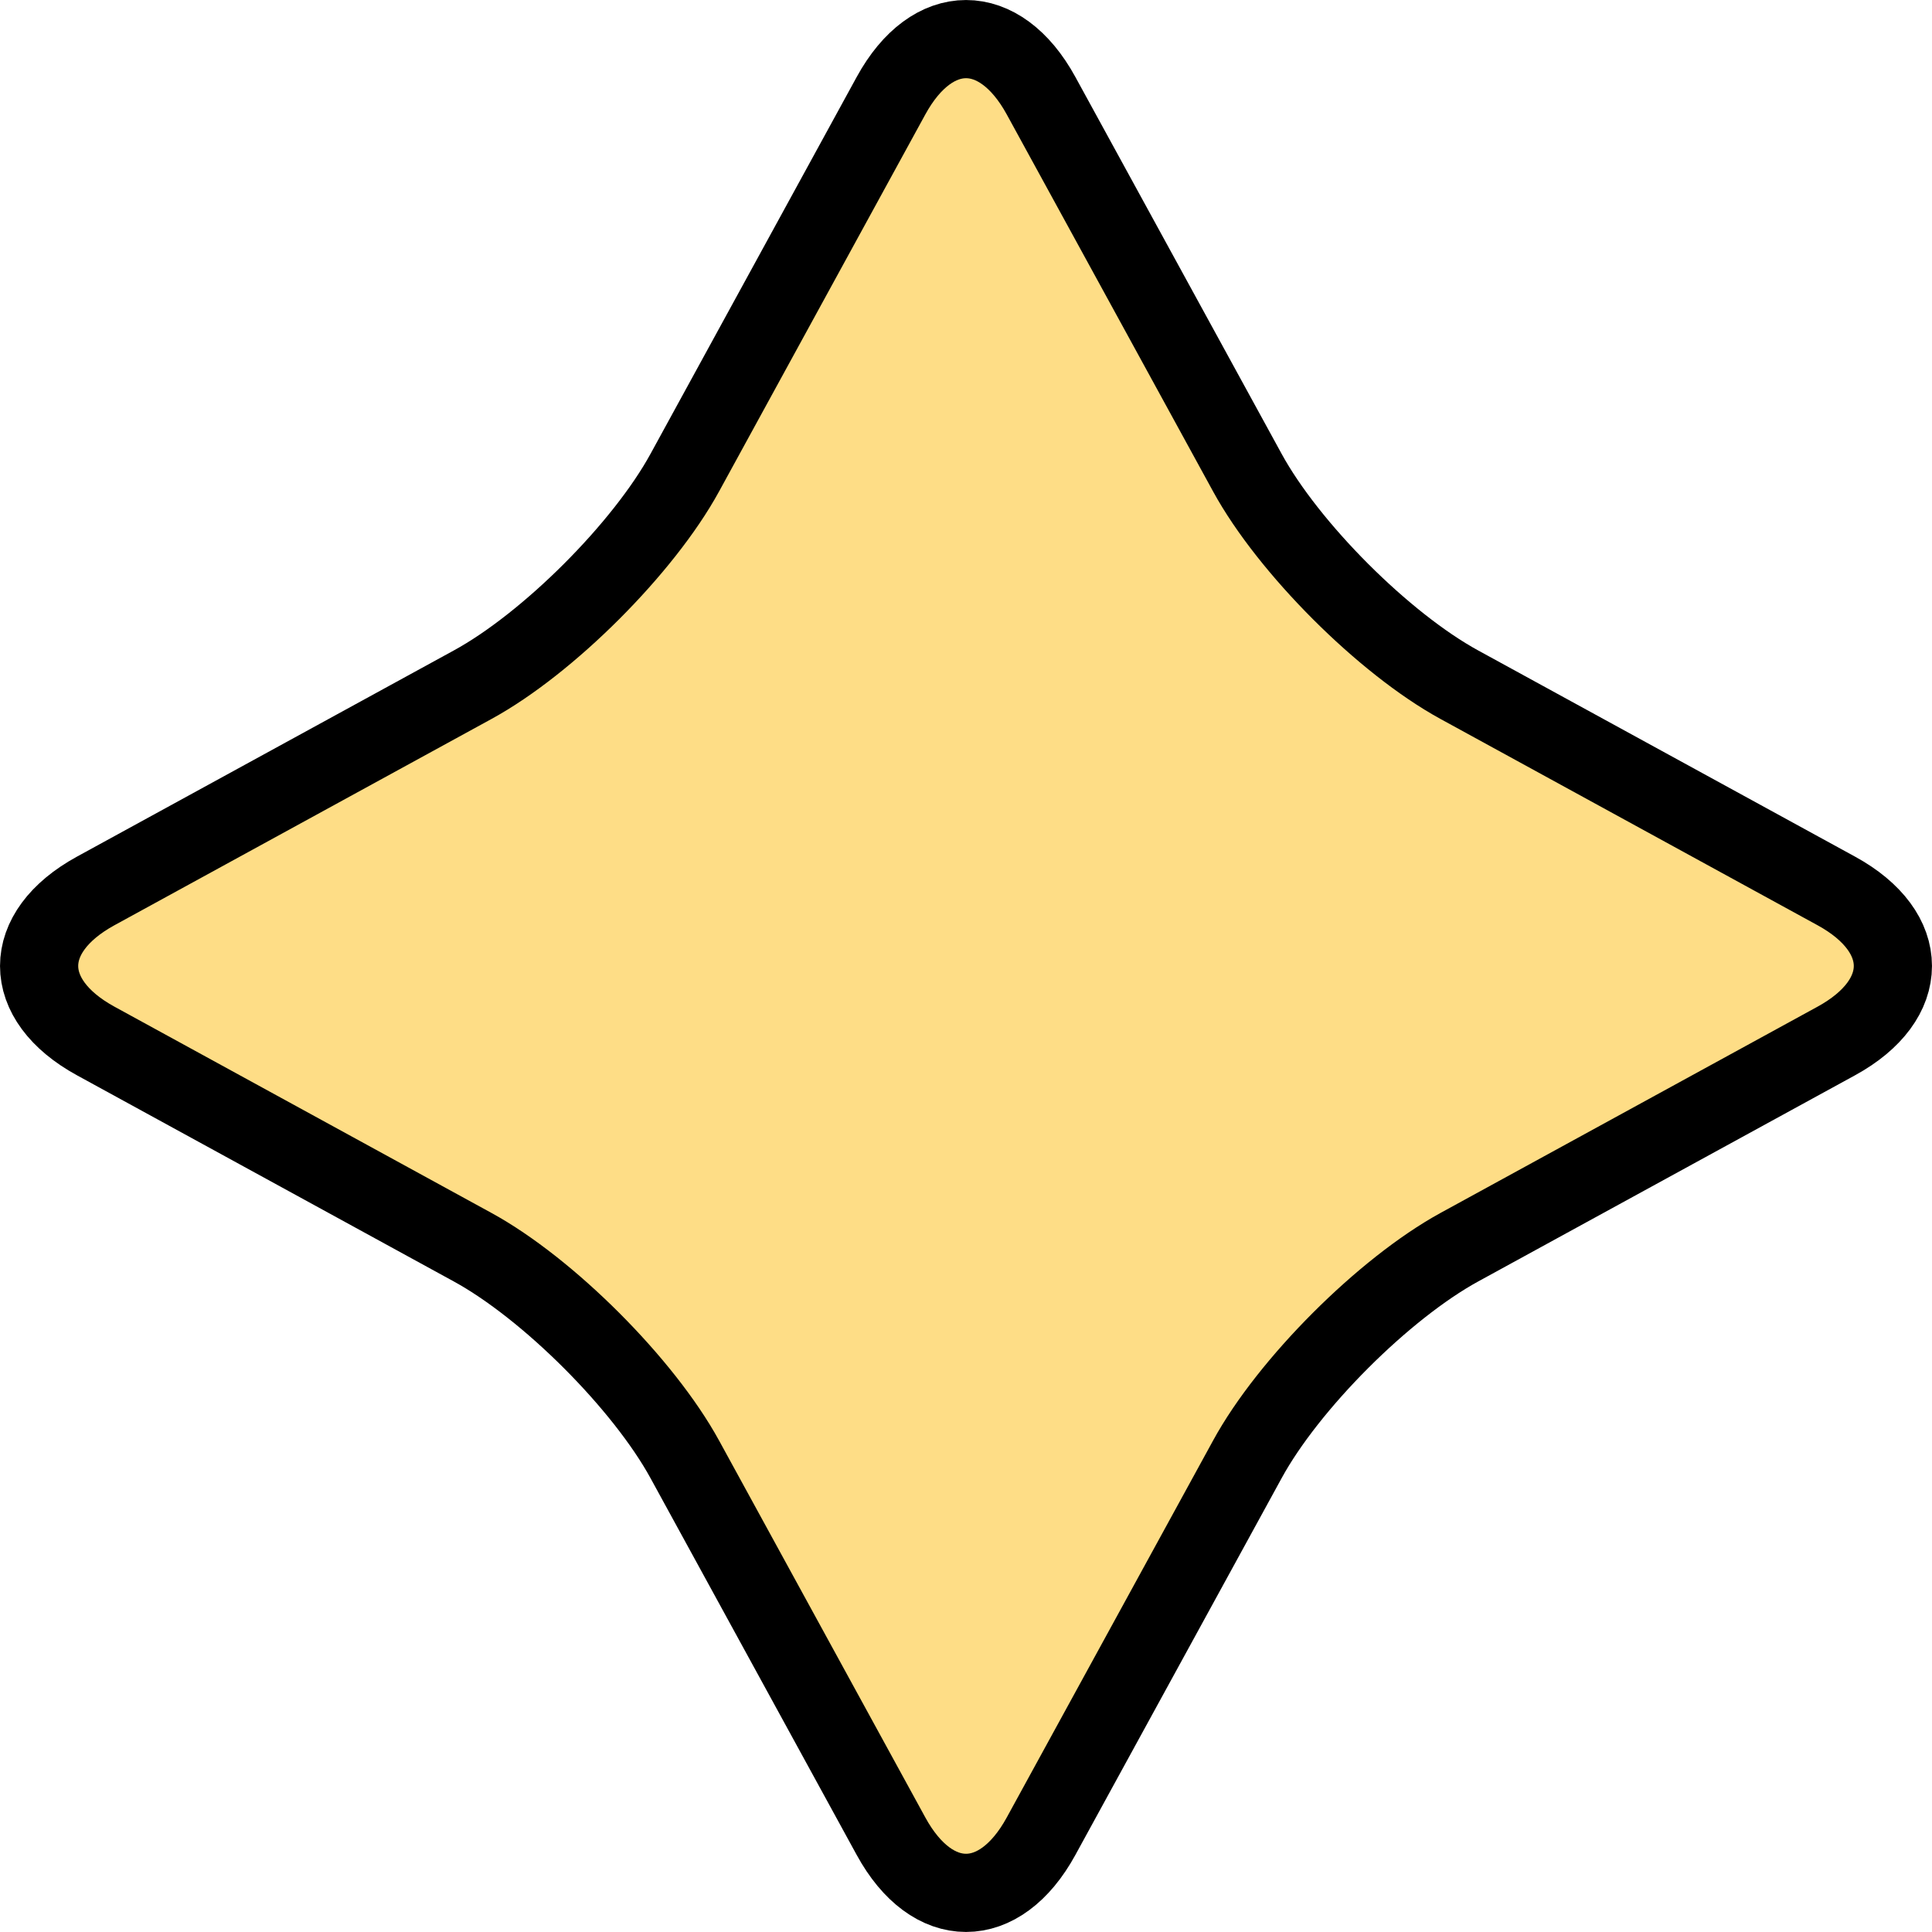 <?xml version="1.0" encoding="utf-8"?>
<!-- Generator: Adobe Illustrator 16.0.3, SVG Export Plug-In . SVG Version: 6.00 Build 0)  -->
<!DOCTYPE svg PUBLIC "-//W3C//DTD SVG 1.1//EN" "http://www.w3.org/Graphics/SVG/1.1/DTD/svg11.dtd">
<svg version="1.1" id="Layer_1" xmlns="http://www.w3.org/2000/svg" xmlns:xlink="http://www.w3.org/1999/xlink" x="0px" y="0px"
	 width="24.71px" height="24.71px" viewBox="0 0 24.71 24.71" enable-background="new 0 0 24.71 24.71" xml:space="preserve">
<g>
	<path fill="#FEDD86" d="M11.396,1.224c0.528-0.965,1.391-0.965,1.919,0l2.638,4.82c0.527,0.965,1.748,2.187,2.713,2.714l4.82,2.637
		c0.965,0.528,0.965,1.391,0,1.919l-4.82,2.637c-0.965,0.528-2.187,1.75-2.713,2.715l-2.638,4.819c-0.528,0.966-1.391,0.966-1.919,0
		l-2.637-4.819c-0.528-0.965-1.749-2.187-2.715-2.715l-4.82-2.637c-0.965-0.528-0.965-1.391,0-1.919l4.82-2.637
		C7.01,8.231,8.231,7.01,8.759,6.044L11.396,1.224z"/>
	<path fill="none" stroke="#000000" stroke-miterlimit="10" d="M11.396,1.224c0.528-0.965,1.391-0.965,1.919,0l2.638,4.82
		c0.527,0.965,1.748,2.187,2.713,2.714l4.82,2.637c0.965,0.528,0.965,1.391,0,1.919l-4.82,2.637
		c-0.965,0.528-2.187,1.75-2.713,2.715l-2.638,4.819c-0.528,0.966-1.391,0.966-1.919,0l-2.637-4.819
		c-0.528-0.965-1.749-2.187-2.715-2.715l-4.82-2.637c-0.965-0.528-0.965-1.391,0-1.919l4.82-2.637
		C7.01,8.231,8.231,7.01,8.759,6.044L11.396,1.224z"/>
</g>
</svg>
